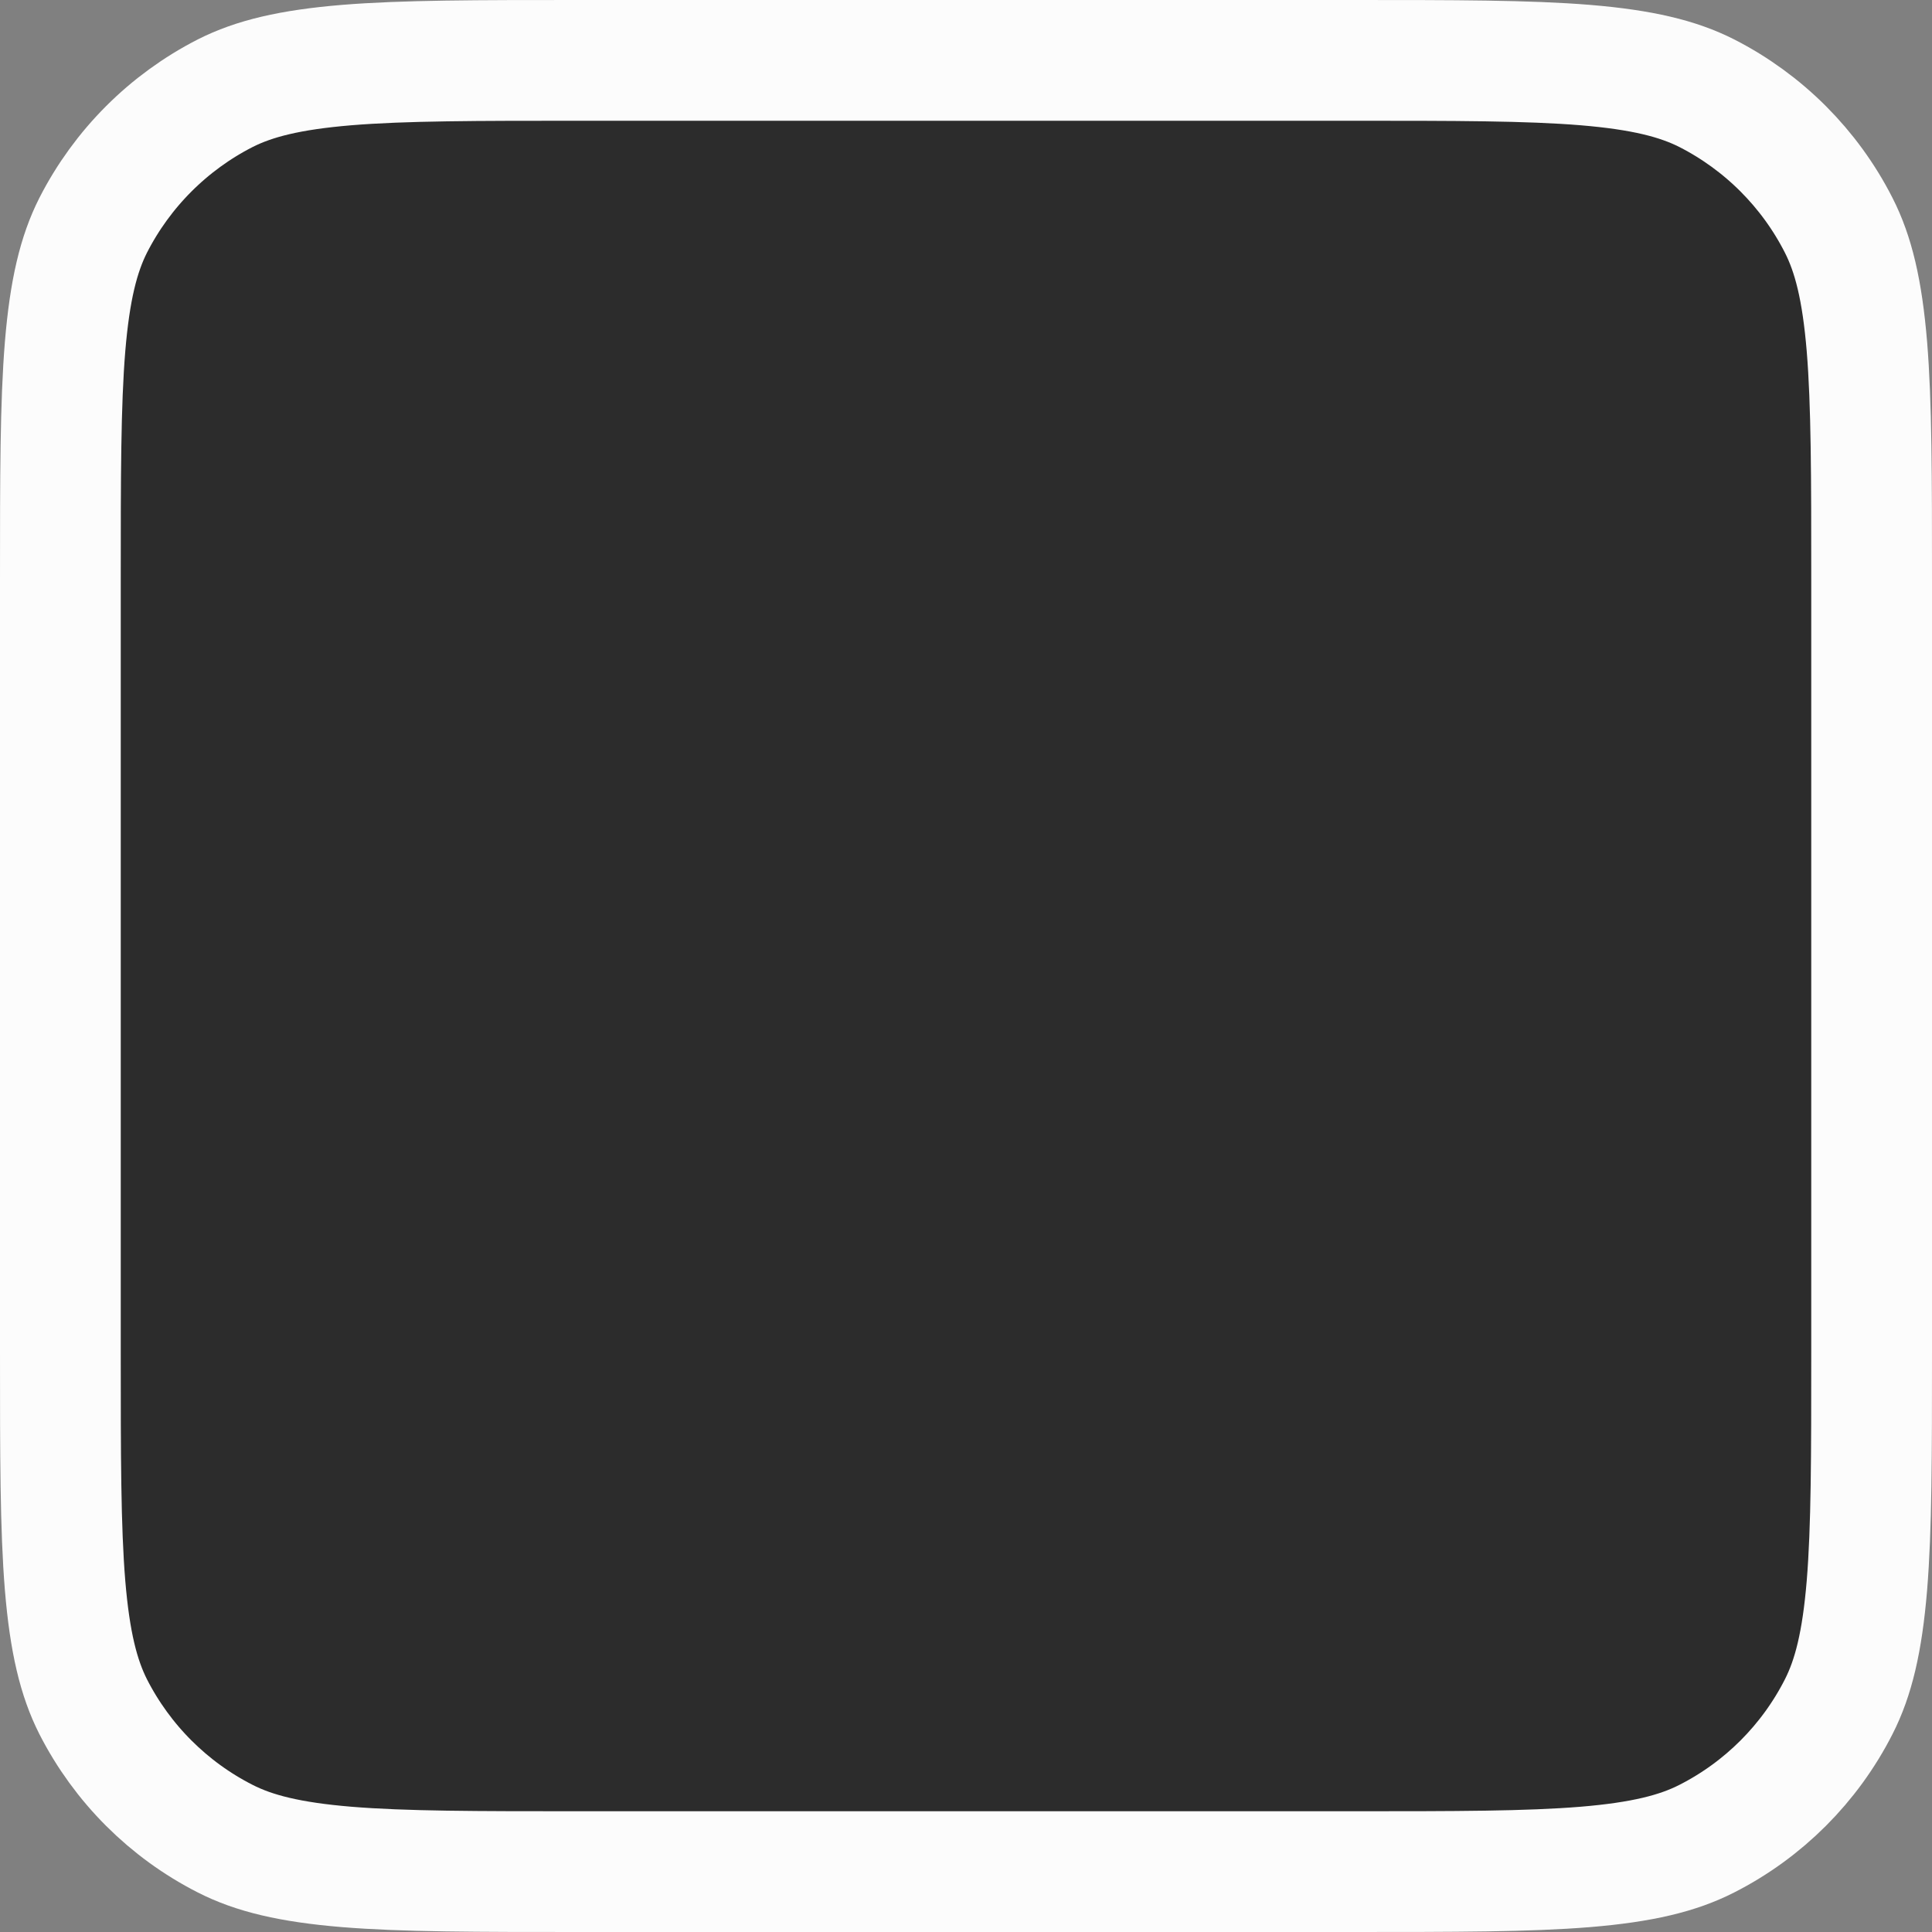<svg width="16" height="16" viewBox="0 0 16 16" fill="none" xmlns="http://www.w3.org/2000/svg">
<rect x="0" y="0" width="16" height="16" fill="#808080" stroke="none"/>
<path d="M4.8 0.5H11.2C12.048 0.5 12.655 0.5 13.13 0.539C13.599 0.578 13.896 0.651 14.135 0.772C14.605 1.012 14.988 1.395 15.227 1.865C15.349 2.104 15.422 2.401 15.461 2.87C15.5 3.345 15.5 3.952 15.5 4.8V11.2C15.5 12.048 15.5 12.655 15.461 13.13C15.422 13.599 15.349 13.896 15.227 14.135C14.988 14.605 14.605 14.988 14.135 15.227C13.896 15.349 13.599 15.422 13.13 15.461C12.655 15.5 12.048 15.5 11.2 15.5H4.8C3.952 15.5 3.345 15.5 2.87 15.461C2.401 15.422 2.104 15.349 1.865 15.227C1.395 14.988 1.012 14.605 0.772 14.135C0.651 13.896 0.578 13.599 0.539 13.13C0.5 12.655 0.5 12.048 0.5 11.2V4.8C0.5 3.952 0.5 3.345 0.539 2.87C0.578 2.401 0.651 2.104 0.772 1.865C1.012 1.395 1.395 1.012 1.865 0.772C2.104 0.651 2.401 0.578 2.87 0.539C3.345 0.5 3.952 0.5 4.8 0.5Z" fill="#2C2C2C" stroke="#FCFCFC"/>
</svg>
